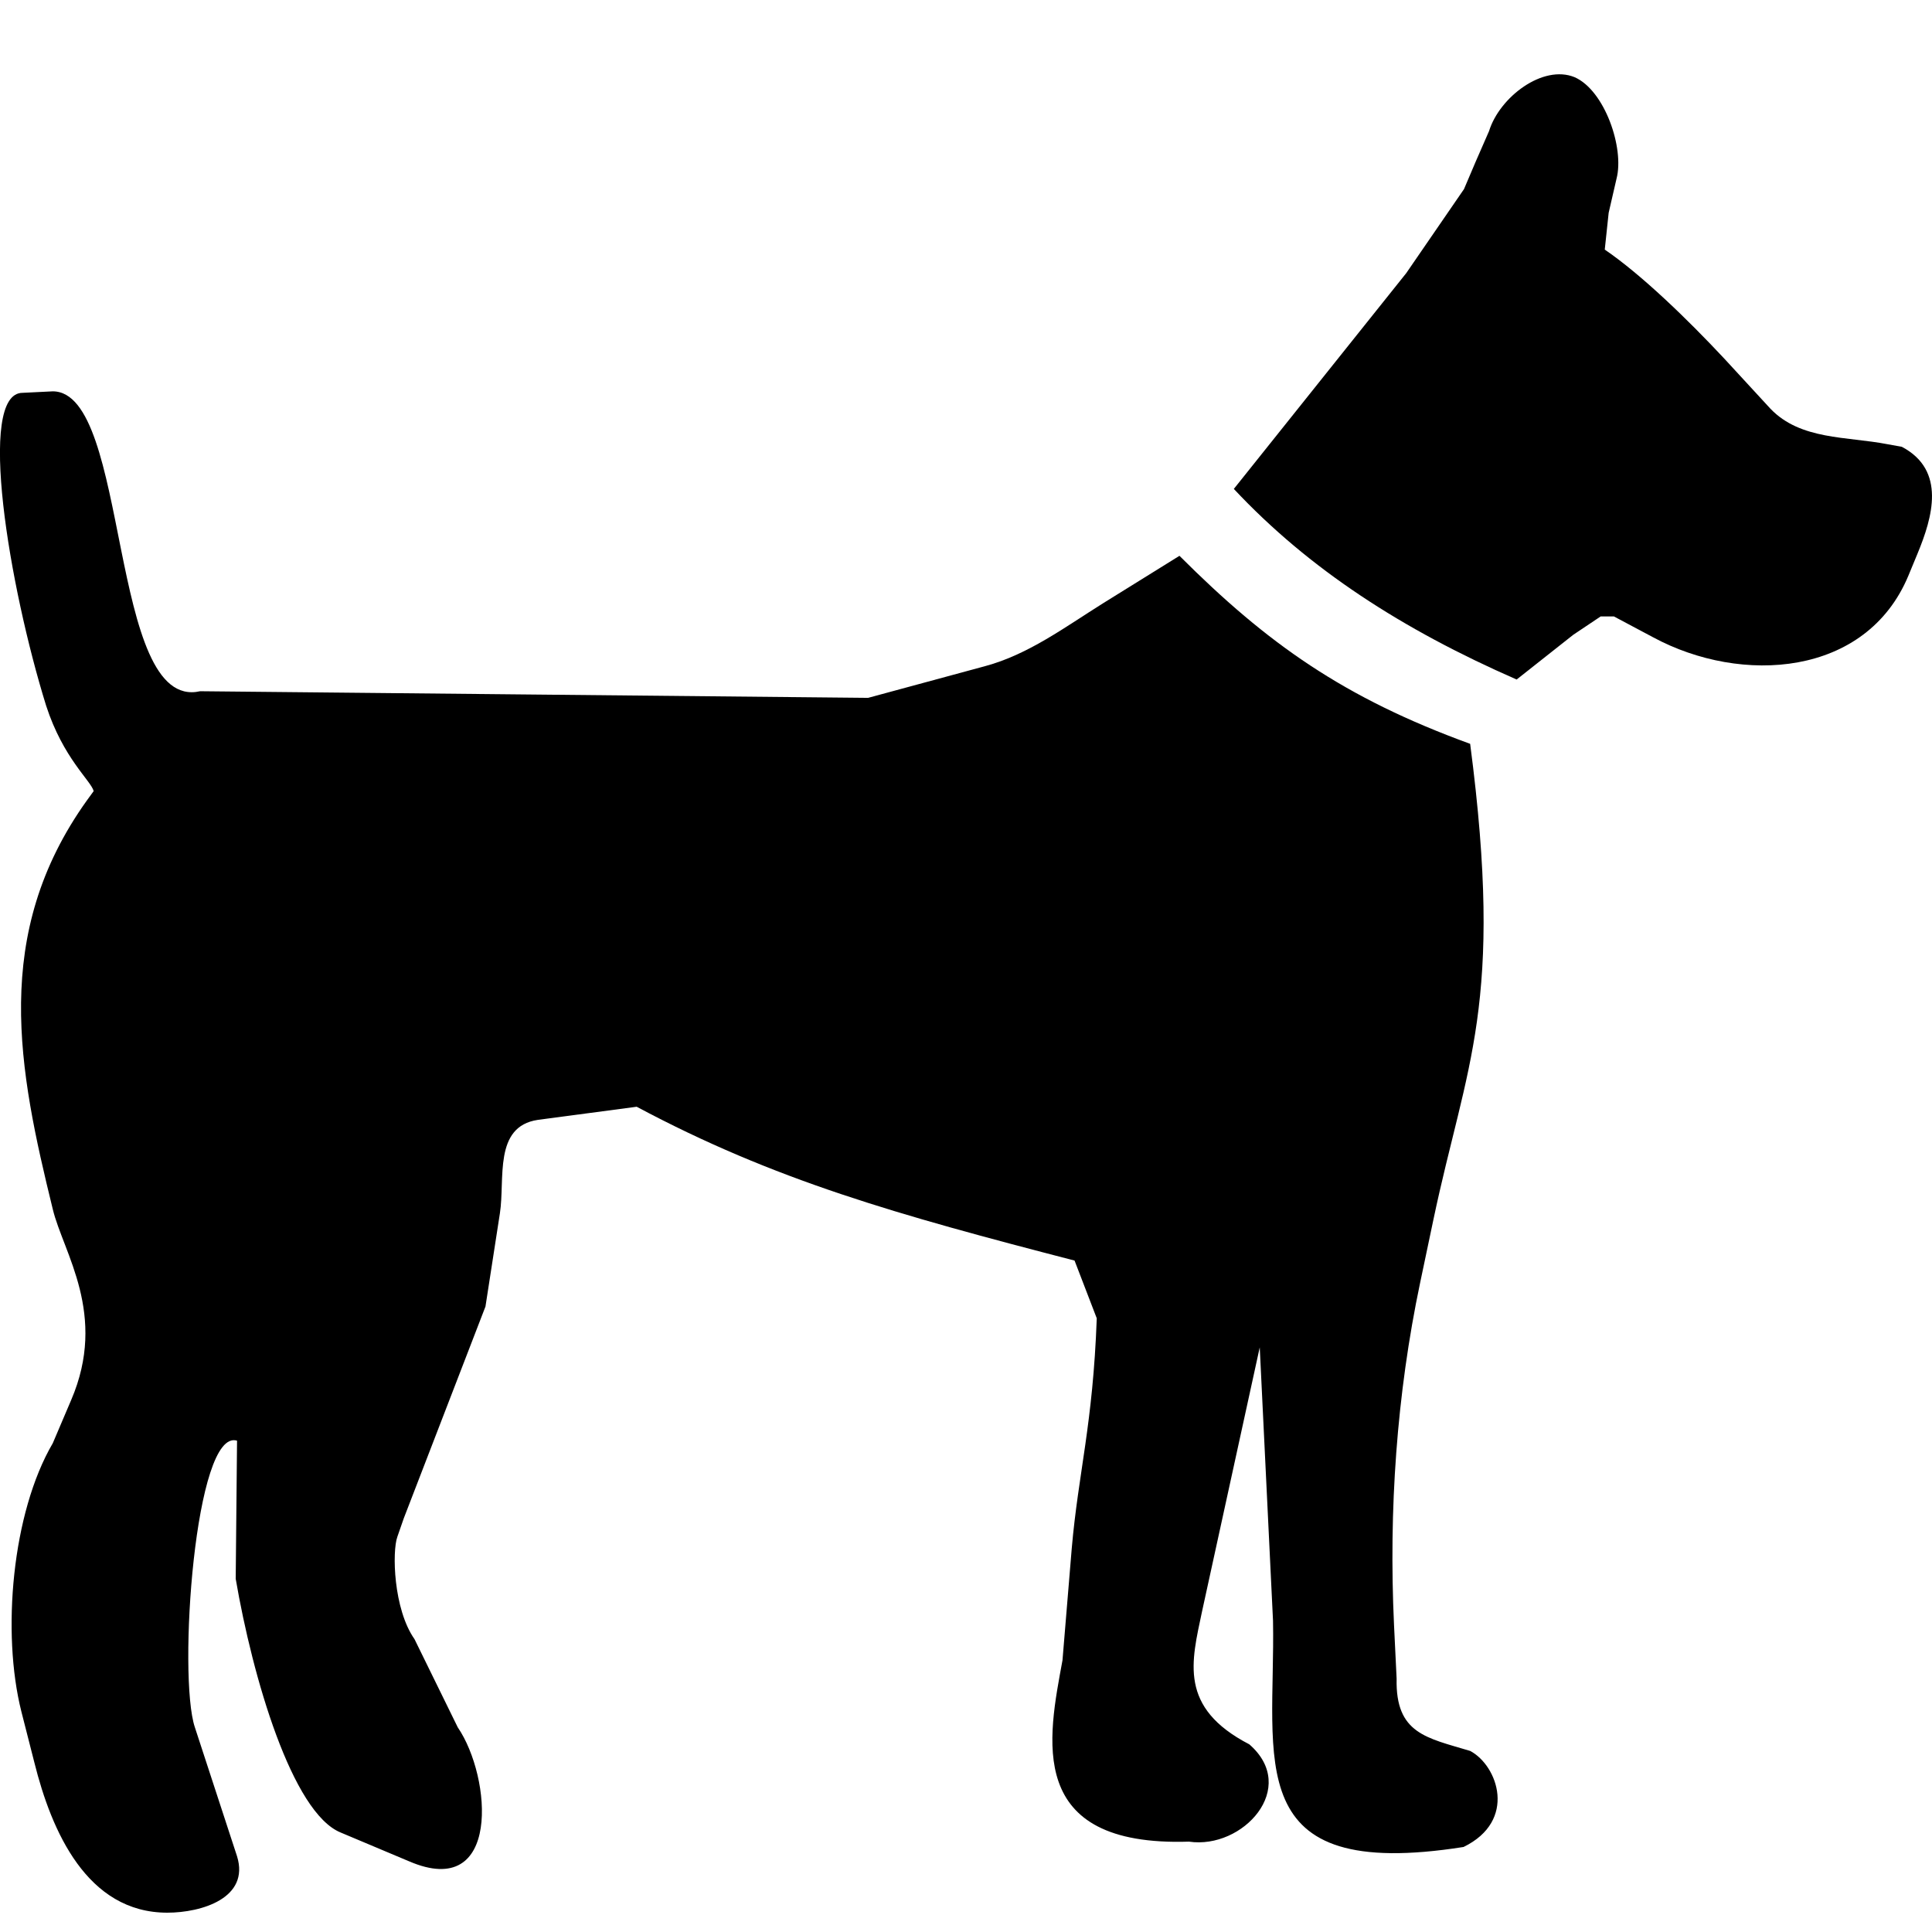 <?xml version="1.0" encoding="utf-8"?>
<!-- Generator: Adobe Illustrator 16.2.0, SVG Export Plug-In . SVG Version: 6.00 Build 0)  -->
<!DOCTYPE svg PUBLIC "-//W3C//DTD SVG 1.1//EN" "http://www.w3.org/Graphics/SVG/1.1/DTD/svg11.dtd">
<svg version="1.1" id="Layer_1" xmlns="http://www.w3.org/2000/svg" xmlns:xlink="http://www.w3.org/1999/xlink" x="0px" y="0px"
	 width="100px" height="100px" viewBox="0 0 100 100" enable-background="new 0 0 100 100" xml:space="preserve">
<path d="M75.754,95.599c-11.632,1.836-9.73-4.491-9.863-11.711l-0.687-14.149L62.217,83.41c-0.545,2.594-1.23,4.972,2.446,6.876
	c2.59,2.248-0.332,5.448-3.121,5.037c-8.519,0.276-7.284-5.376-6.548-9.386l0.479-5.79c0.344-3.943,1.094-6.399,1.295-11.912
	l-1.149-2.988c-9.188-2.381-15.524-4.152-22.664-7.962l-5.114,0.679c-2.311,0.342-1.692,3.066-1.966,4.834l-0.747,4.827
	l-4.228,10.961l-0.331,0.952c-0.279,0.754-0.211,3.745,0.886,5.304l2.237,4.562c1.77,2.59,2.244,8.986-2.515,6.938l-3.541-1.49
	c-2.513-1.021-4.562-8.027-5.436-13.133l0.069-7.15c-2.183-0.676-3.07,12.19-2.183,14.836l2.183,6.675
	C12.939,98.246,10.428,99,8.658,99c-4.154,0-5.992-4.218-6.876-7.76l-0.675-2.646C0.077,84.51,0.619,78.308,2.732,74.7l0.951-2.233
	c1.903-4.431-0.41-7.631-0.951-9.878c-1.77-7.216-3.2-14.225,1.771-21.167l0.346-0.475c-0.144-0.542-1.576-1.695-2.46-4.417
	c-1.907-6.134-3.608-16.197-1.22-16.197l1.562-0.077c4.021,0,2.854,16.607,7.627,15.522l34.574,0.343l6.056-1.641
	c2.25-0.605,4.152-2.034,6.121-3.264l3.94-2.447c4.562,4.562,8.515,7.353,15.046,9.732c1.773,13.537-0.199,16.54-1.902,24.628
	l-0.688,3.27c-1.216,5.786-1.627,11.778-1.351,17.699l0.135,2.789c-0.064,2.857,1.559,3.061,3.807,3.741
	C77.525,91.382,78.543,94.24,75.754,95.599L75.754,95.599L75.754,95.599z"/>
<path d="M83.062,12.919c1.9,1.297,4.285,3.608,6.19,5.646l2.388,2.593c1.562,1.625,3.94,1.425,6.055,1.834l0.744,0.135
	c2.312,1.218,1.576,3.673,0.818,5.512l-0.477,1.153c-2.184,5.247-8.645,5.657-13.208,3.198l-2.035-1.083H82.85l-1.422,0.952
	l-2.927,2.313c-5.92-2.591-10.751-5.714-14.638-9.866l8.923-11.167l2.991-4.352l0.609-1.431l0.687-1.571
	c0.544-1.759,2.788-3.464,4.43-2.789c1.56,0.686,2.58,3.674,2.169,5.249l-0.408,1.77L83.062,12.919L83.062,12.919L83.062,12.919z"/>
</svg>
